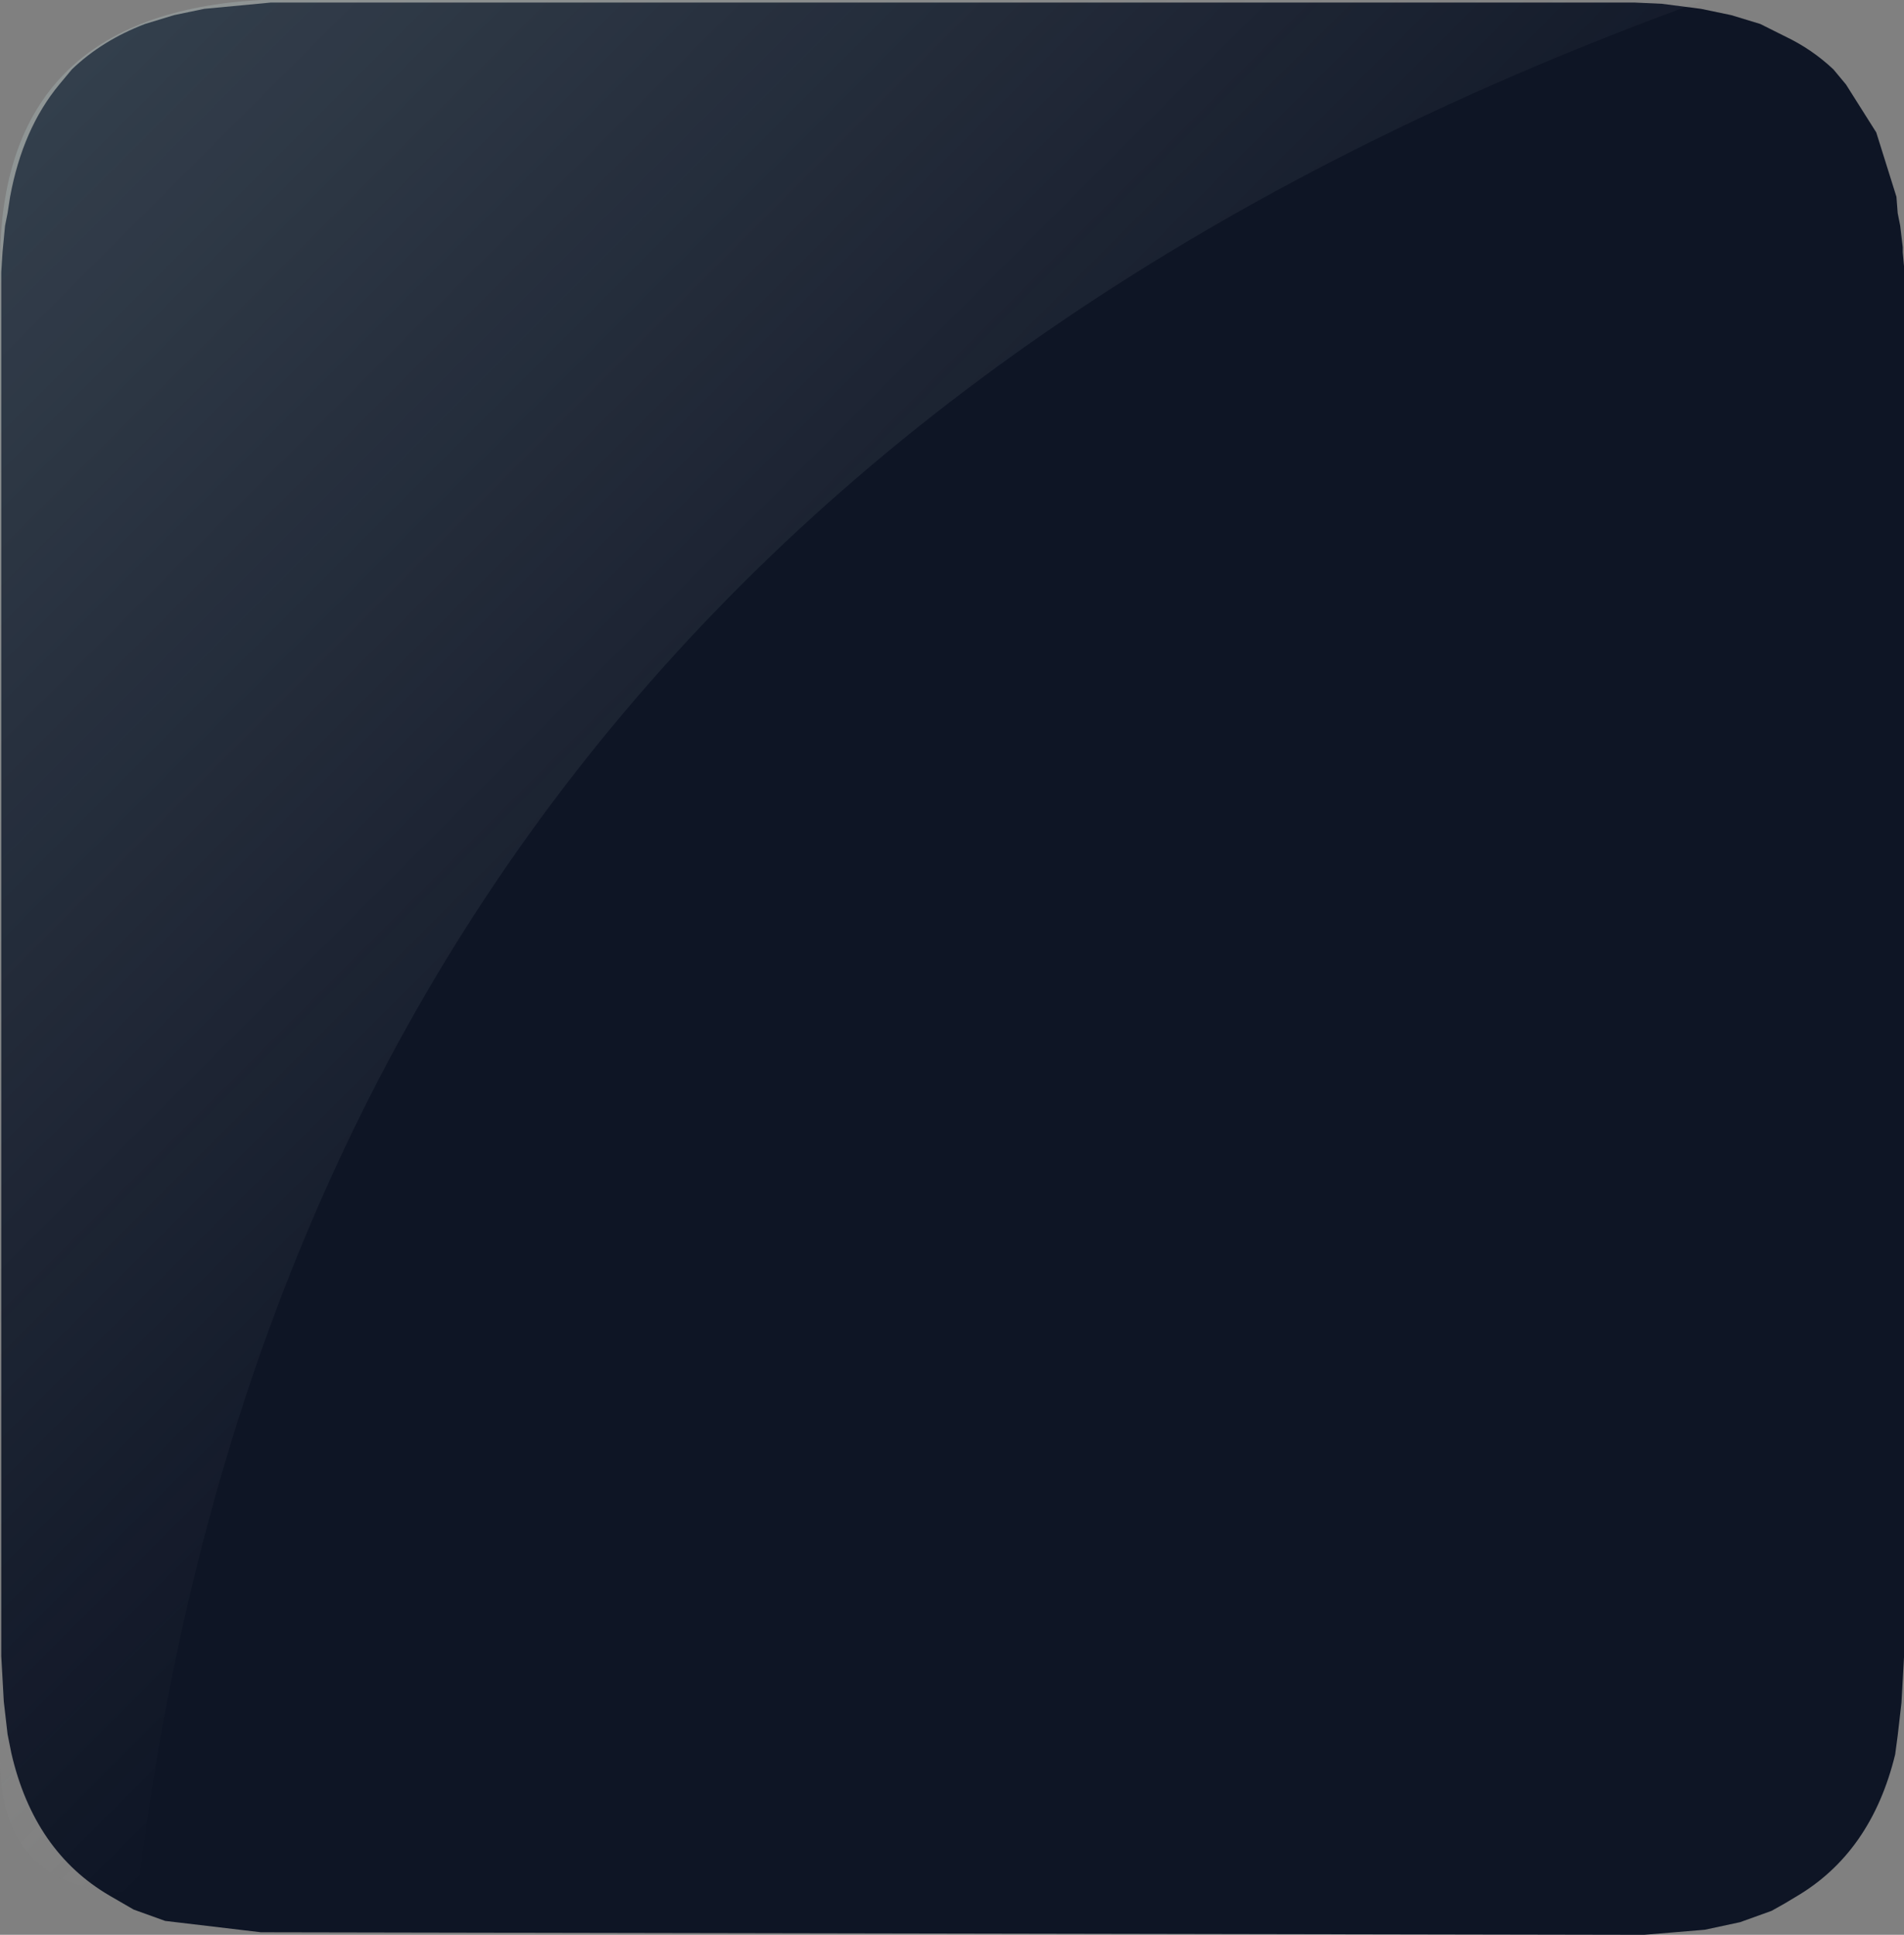 <?xml version="1.0" encoding="UTF-8" standalone="no"?>
<svg xmlns:xlink="http://www.w3.org/1999/xlink" height="76.7px" width="75.5px" xmlns="http://www.w3.org/2000/svg">
  <rect width="100%" height="100%" fill="#808080" stroke="none"/>
  <g transform="matrix(1.0, 0.0, 0.0, 1.0, 75.5, 76.7)">
    <path d="M0.0 -65.9 L0.0 -65.55 0.0 -11.0 -0.1 -9.2 -0.25 -7.9 -0.35 -7.15 Q-1.3 -3.25 -4.3 -1.5 -4.7 -1.25 -5.25 -0.95 L-6.5 -0.5 -7.9 -0.2 -10.3 0.0 -10.7 0.0 -64.75 -0.1 -65.15 -0.1 -68.95 -0.55 -70.2 -1.0 -71.15 -1.55 Q-74.15 -3.3 -75.05 -7.2 L-75.2 -7.95 -75.35 -9.25 -75.45 -11.05 -75.45 -65.55 -75.45 -65.9 -75.4 -66.7 -75.3 -67.75 -75.2 -68.25 -75.1 -68.9 Q-74.6 -71.6 -73.15 -73.35 L-72.65 -73.95 Q-71.45 -75.1 -69.75 -75.75 L-68.6 -76.1 -67.4 -76.35 -64.75 -76.6 -10.7 -76.6 -9.6 -76.55 -8.05 -76.35 -6.85 -76.1 -5.7 -75.75 -4.7 -75.25 Q-3.65 -74.75 -2.8 -73.95 L-2.3 -73.35 -1.1 -71.45 -0.3 -68.9 -0.25 -68.25 -0.15 -67.75 -0.05 -66.9 -0.05 -66.7 0.0 -66.15 0.0 -65.9" fill="#0e1525" fill-rule="evenodd" stroke="none"/>
    <path d="M-65.15 -76.7 L-7.9 -76.7 Q-63.45 -56.65 -70.05 -1.65 -75.5 -1.65 -75.5 -6.95 L-75.5 -66.25 Q-75.5 -76.15 -65.15 -76.7" fill="url(#gradient0)" fill-rule="evenodd" stroke="none"/>
  </g>
  <defs>
    <linearGradient gradientTransform="matrix(0.035, 0.036, 0.043, -0.043, -54.4, -75.2)" gradientUnits="userSpaceOnUse" id="gradient0" spreadMethod="pad" x1="-819.2" x2="819.2">
      <stop offset="0.0" stop-color="#ccffff" stop-opacity="0.298"/>
      <stop offset="1.0" stop-color="#d6d6d6" stop-opacity="0.0"/>
    </linearGradient>
  </defs>
</svg>
